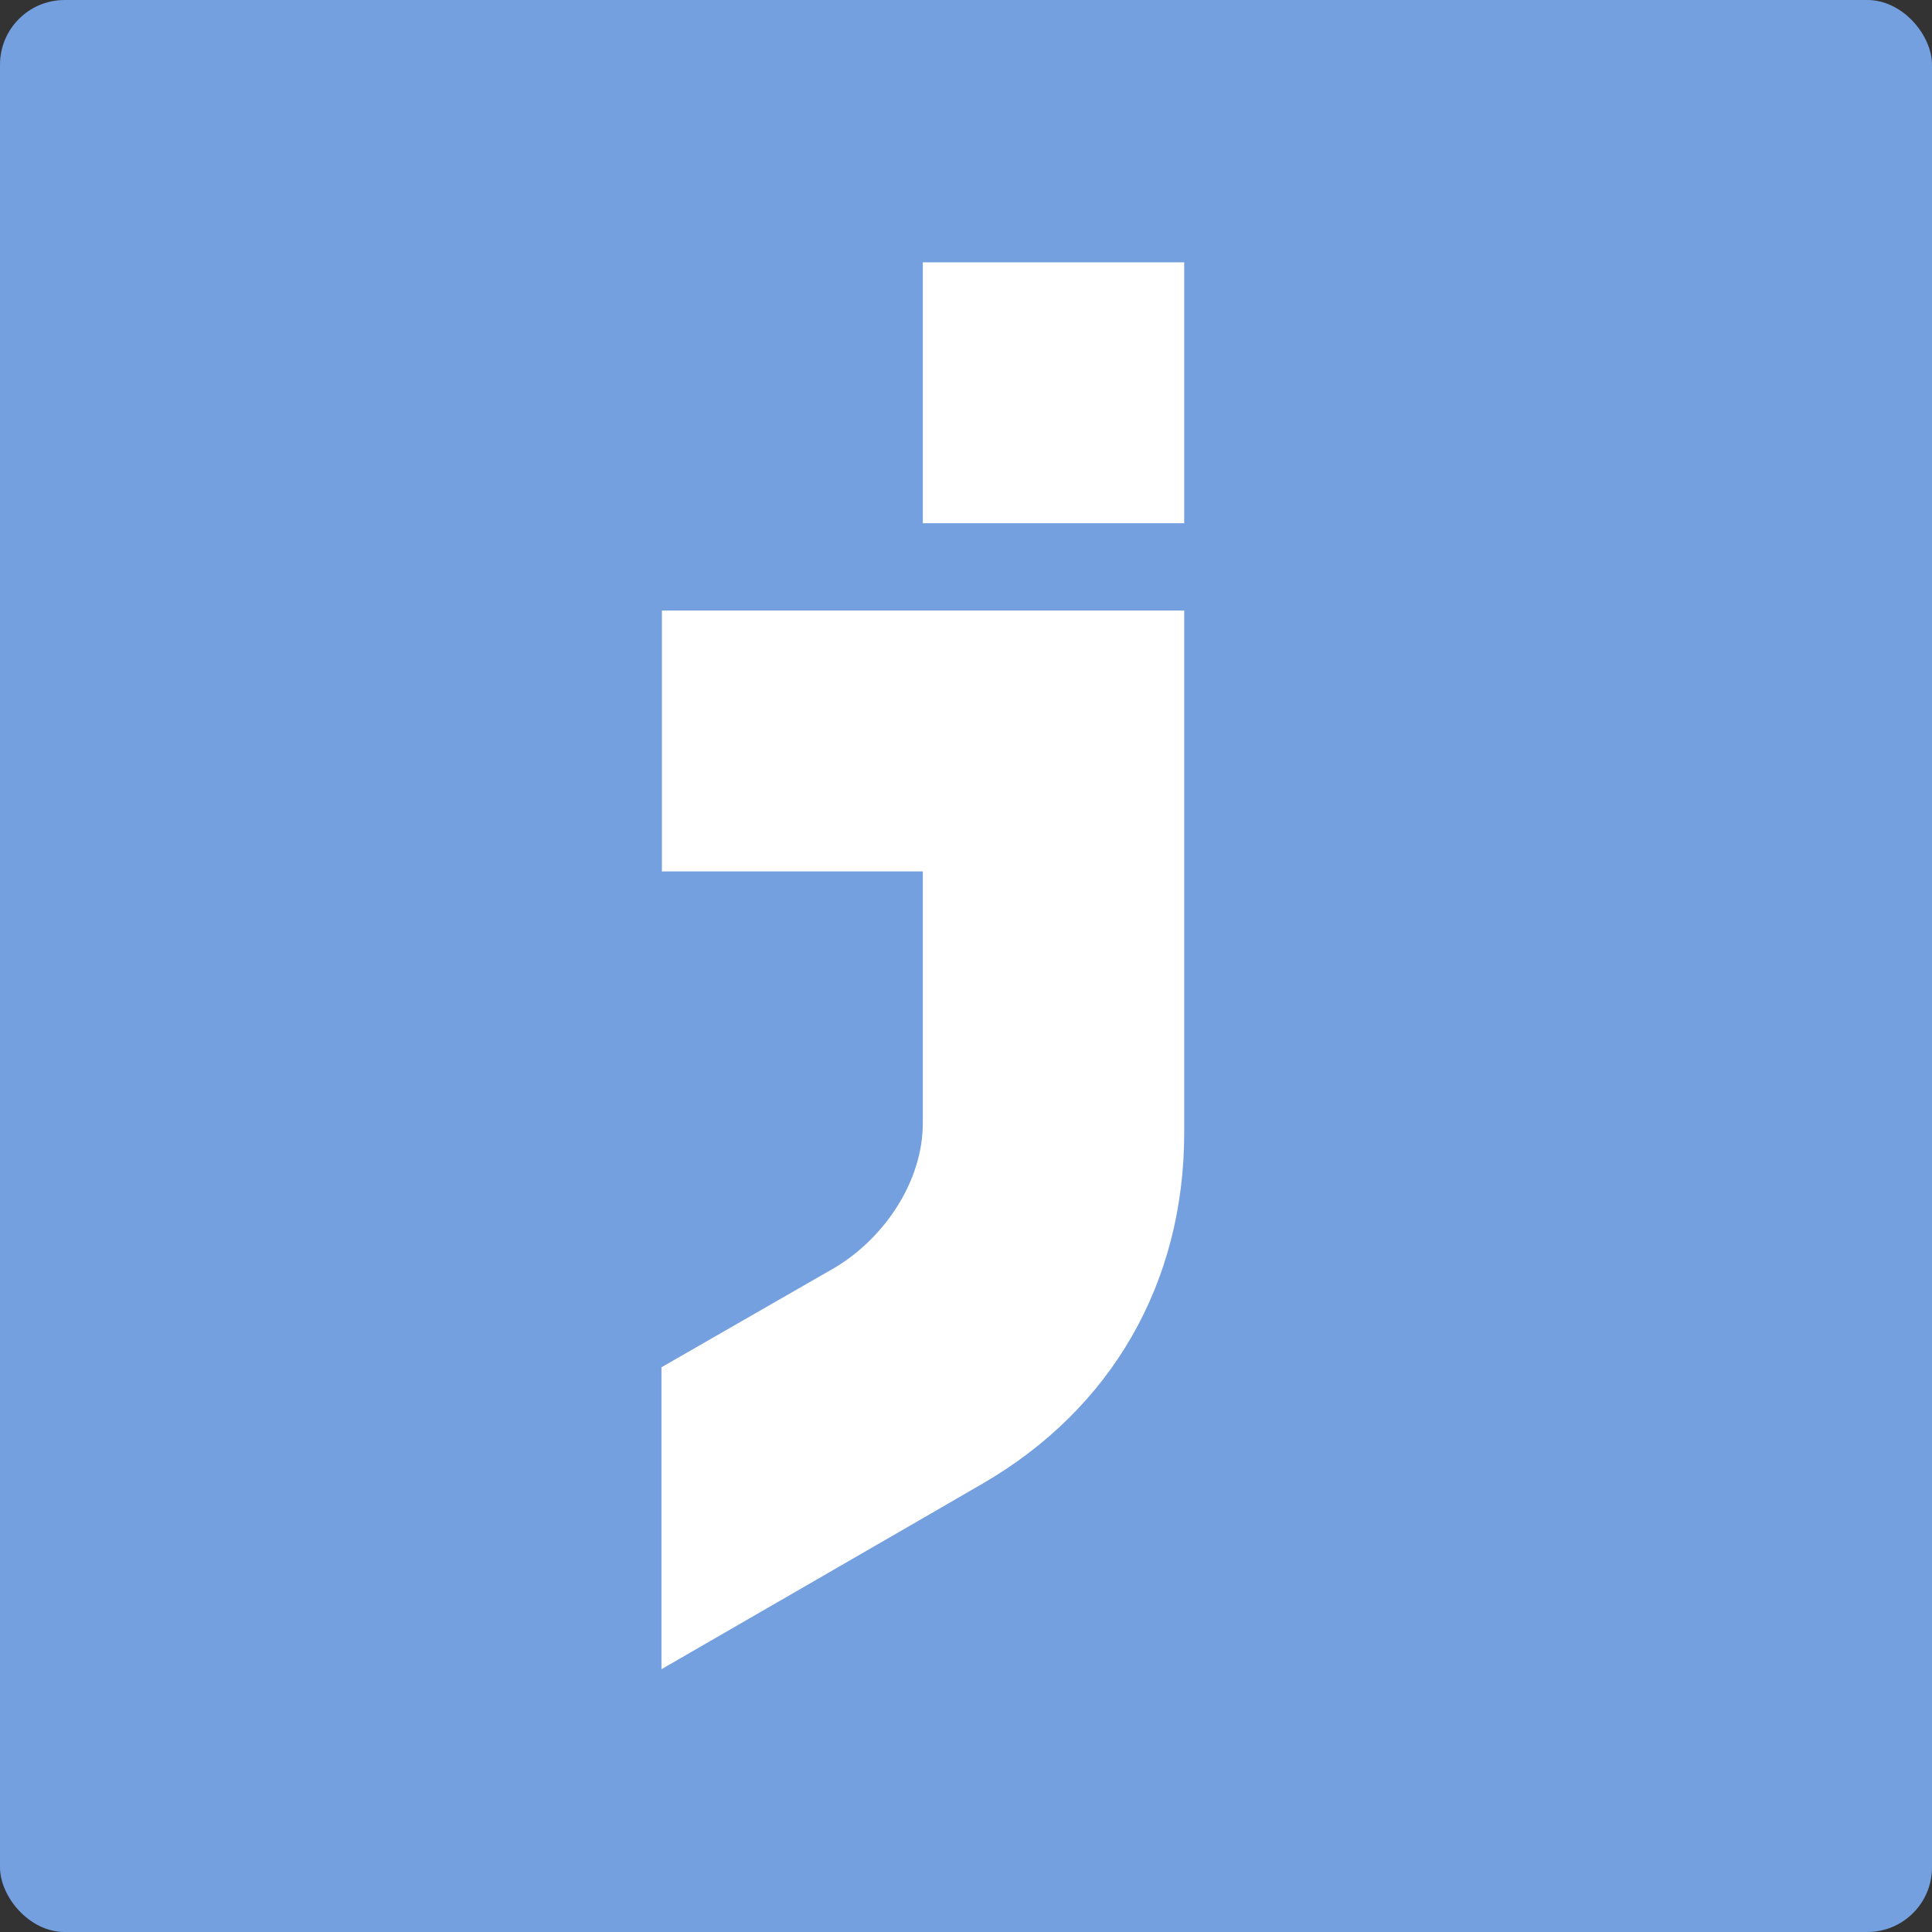 <?xml version="1.0" encoding="UTF-8"?><svg xmlns="http://www.w3.org/2000/svg" width="40.95" height="40.95" viewBox="0 0 40.95 40.95"><rect x="0" y="0" width="40.95" height="40.95" fill="#333333" stroke="none"/><g id="a"/><g id="b"><g id="c"><g id="d"><g id="e"><g id="f"><g id="g"><g id="h"><g id="i"><g id="j"><g id="k"><rect width="40.95" height="40.95" rx="1.37" ry="1.37" fill="#74A0E0"/><path d="M19.56,11.09h5.54V5.56h-5.54v5.54h0Zm-5.54,7.38h5.54v5.33c0,1.24-.81,2.43-1.85,3.06l-3.69,2.12v6.4l5.54-3.2,1.26-.73c2.75-1.59,4.28-4.27,4.28-7.44V12.94H14.03v5.54h0Z" fill="#fff" fill-rule="evenodd"/></g></g></g></g></g></g></g></g></g></g></svg>